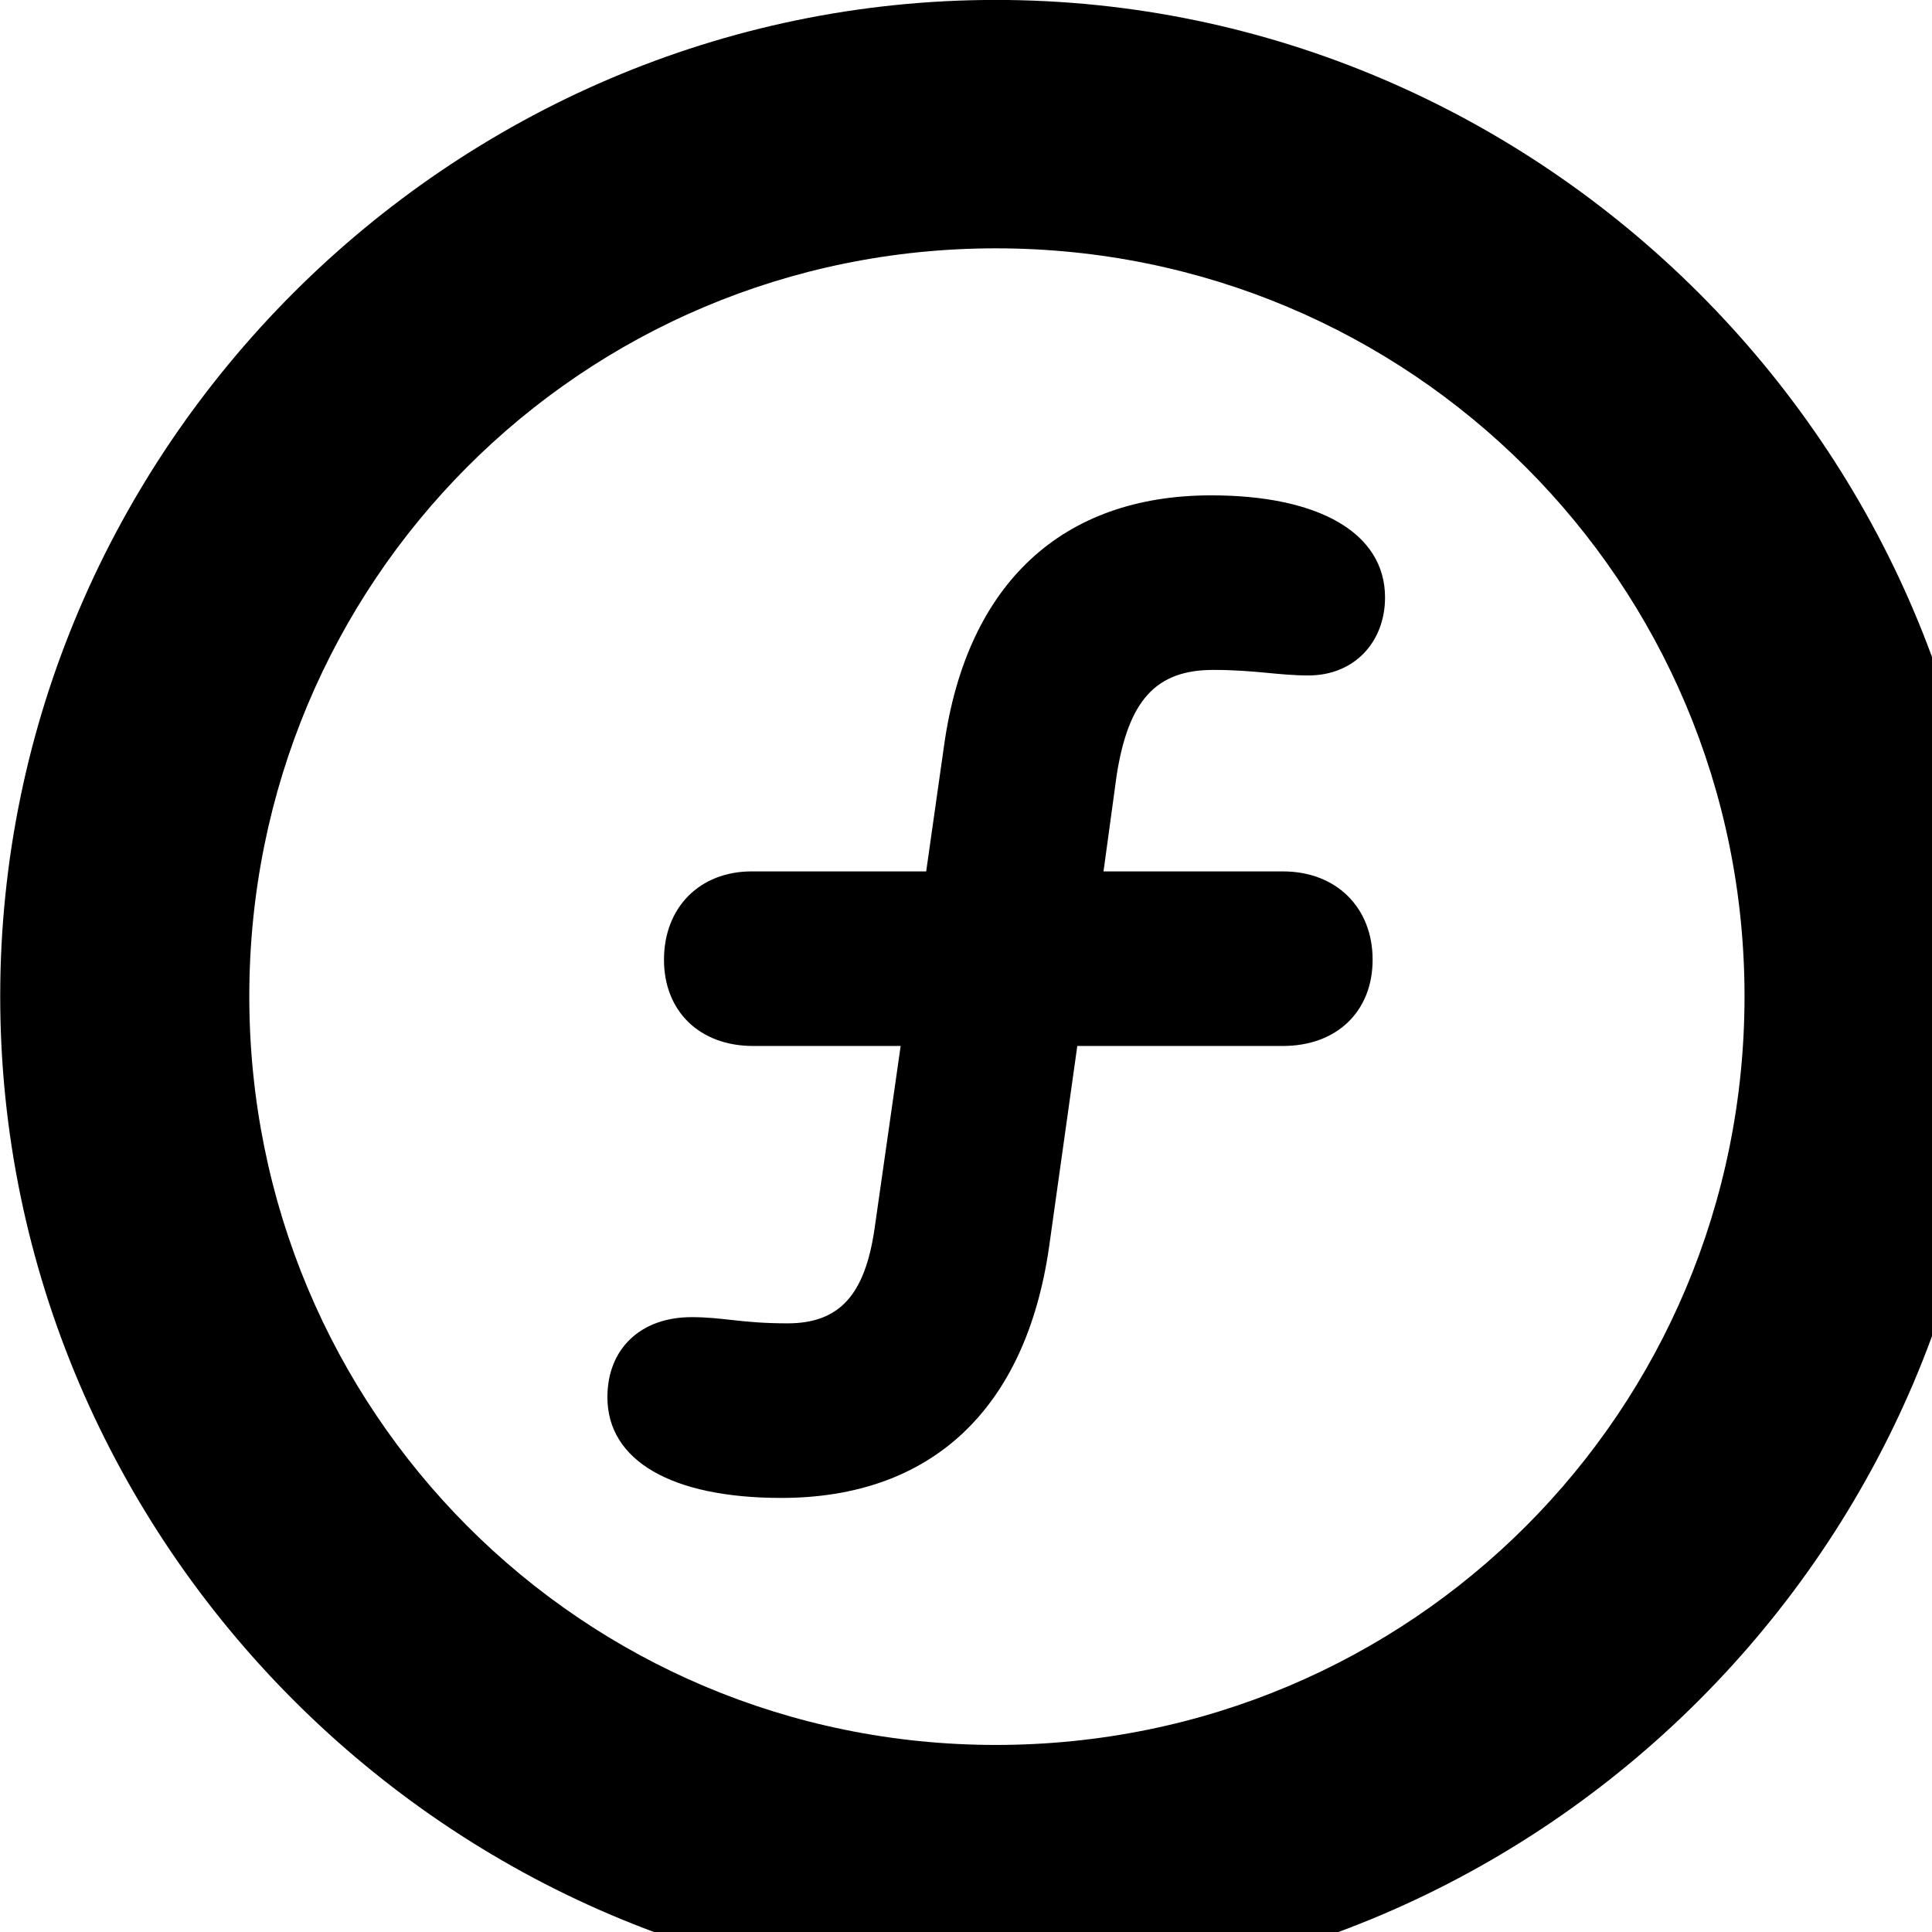 <svg xmlns="http://www.w3.org/2000/svg" viewBox="0 0 28 28" width="28" height="28">
  <path d="M14.433 28.889C22.363 28.889 28.873 22.369 28.873 14.439C28.873 6.519 22.353 -0.001 14.433 -0.001C6.513 -0.001 0.003 6.519 0.003 14.439C0.003 22.369 6.523 28.889 14.433 28.889ZM14.433 25.289C8.433 25.289 3.613 20.449 3.613 14.439C3.613 8.439 8.423 3.599 14.433 3.599C20.443 3.599 25.283 8.439 25.283 14.439C25.283 20.449 20.453 25.289 14.433 25.289ZM8.803 20.249C8.803 21.169 9.733 21.709 11.323 21.709C13.493 21.709 14.863 20.429 15.203 18.079L15.613 15.159H18.593C19.373 15.159 19.893 14.659 19.893 13.909C19.893 13.149 19.363 12.629 18.593 12.629H15.993L16.183 11.239C16.353 10.149 16.753 9.709 17.583 9.709C18.193 9.709 18.523 9.789 18.963 9.789C19.633 9.789 20.073 9.299 20.073 8.659C20.073 7.729 19.123 7.179 17.553 7.179C15.393 7.179 14.013 8.459 13.683 10.799L13.423 12.629H10.893C10.143 12.629 9.623 13.149 9.623 13.909C9.623 14.659 10.143 15.159 10.913 15.159H13.053L12.673 17.819C12.533 18.759 12.173 19.179 11.413 19.179C10.743 19.179 10.483 19.089 10.023 19.089C9.283 19.089 8.803 19.549 8.803 20.249Z" />
</svg>